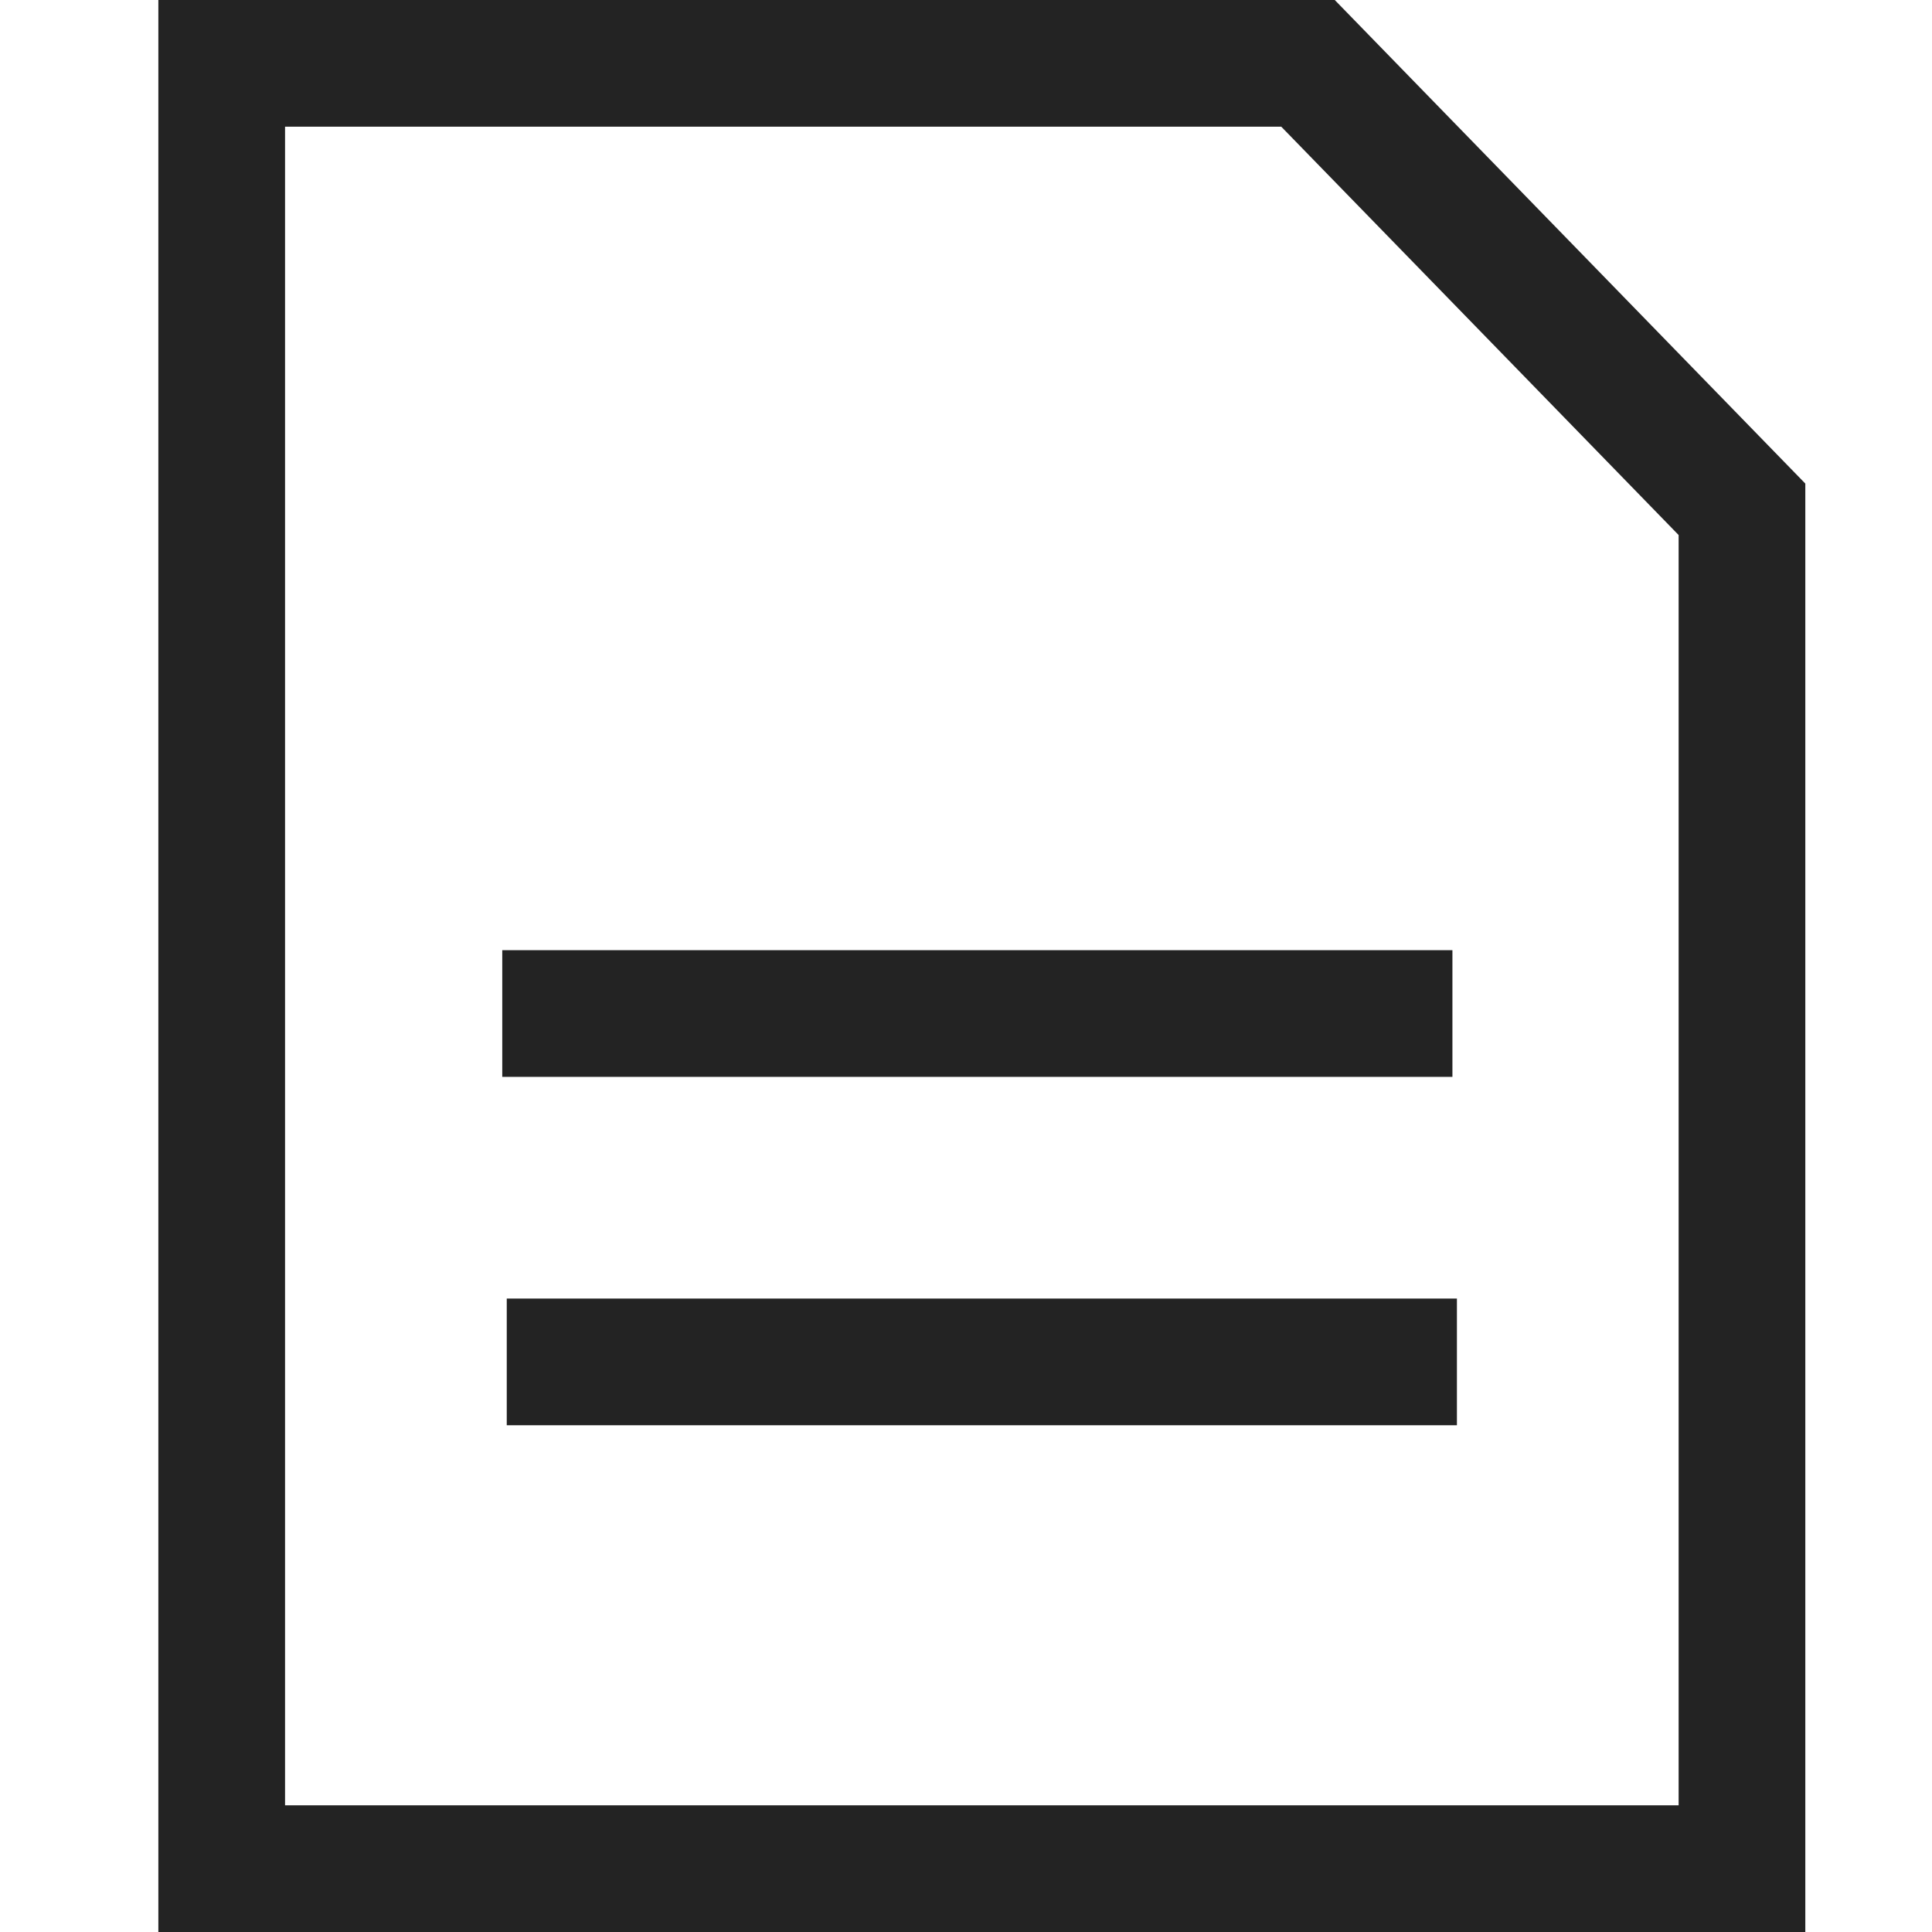 <svg width="61px" height="61px" viewBox="0 0 61 61" xmlns="http://www.w3.org/2000/svg">
    <title>
        file-text-l
    </title>
    <path d="M15.858 34h30v-4h-30v4zM16 45h30v-4H16v4zm37 12V16.893L40.454 4H9v53h44zM5 61V0h37.143L57 15.268V61H5z" fill="#232323"/>
</svg>

